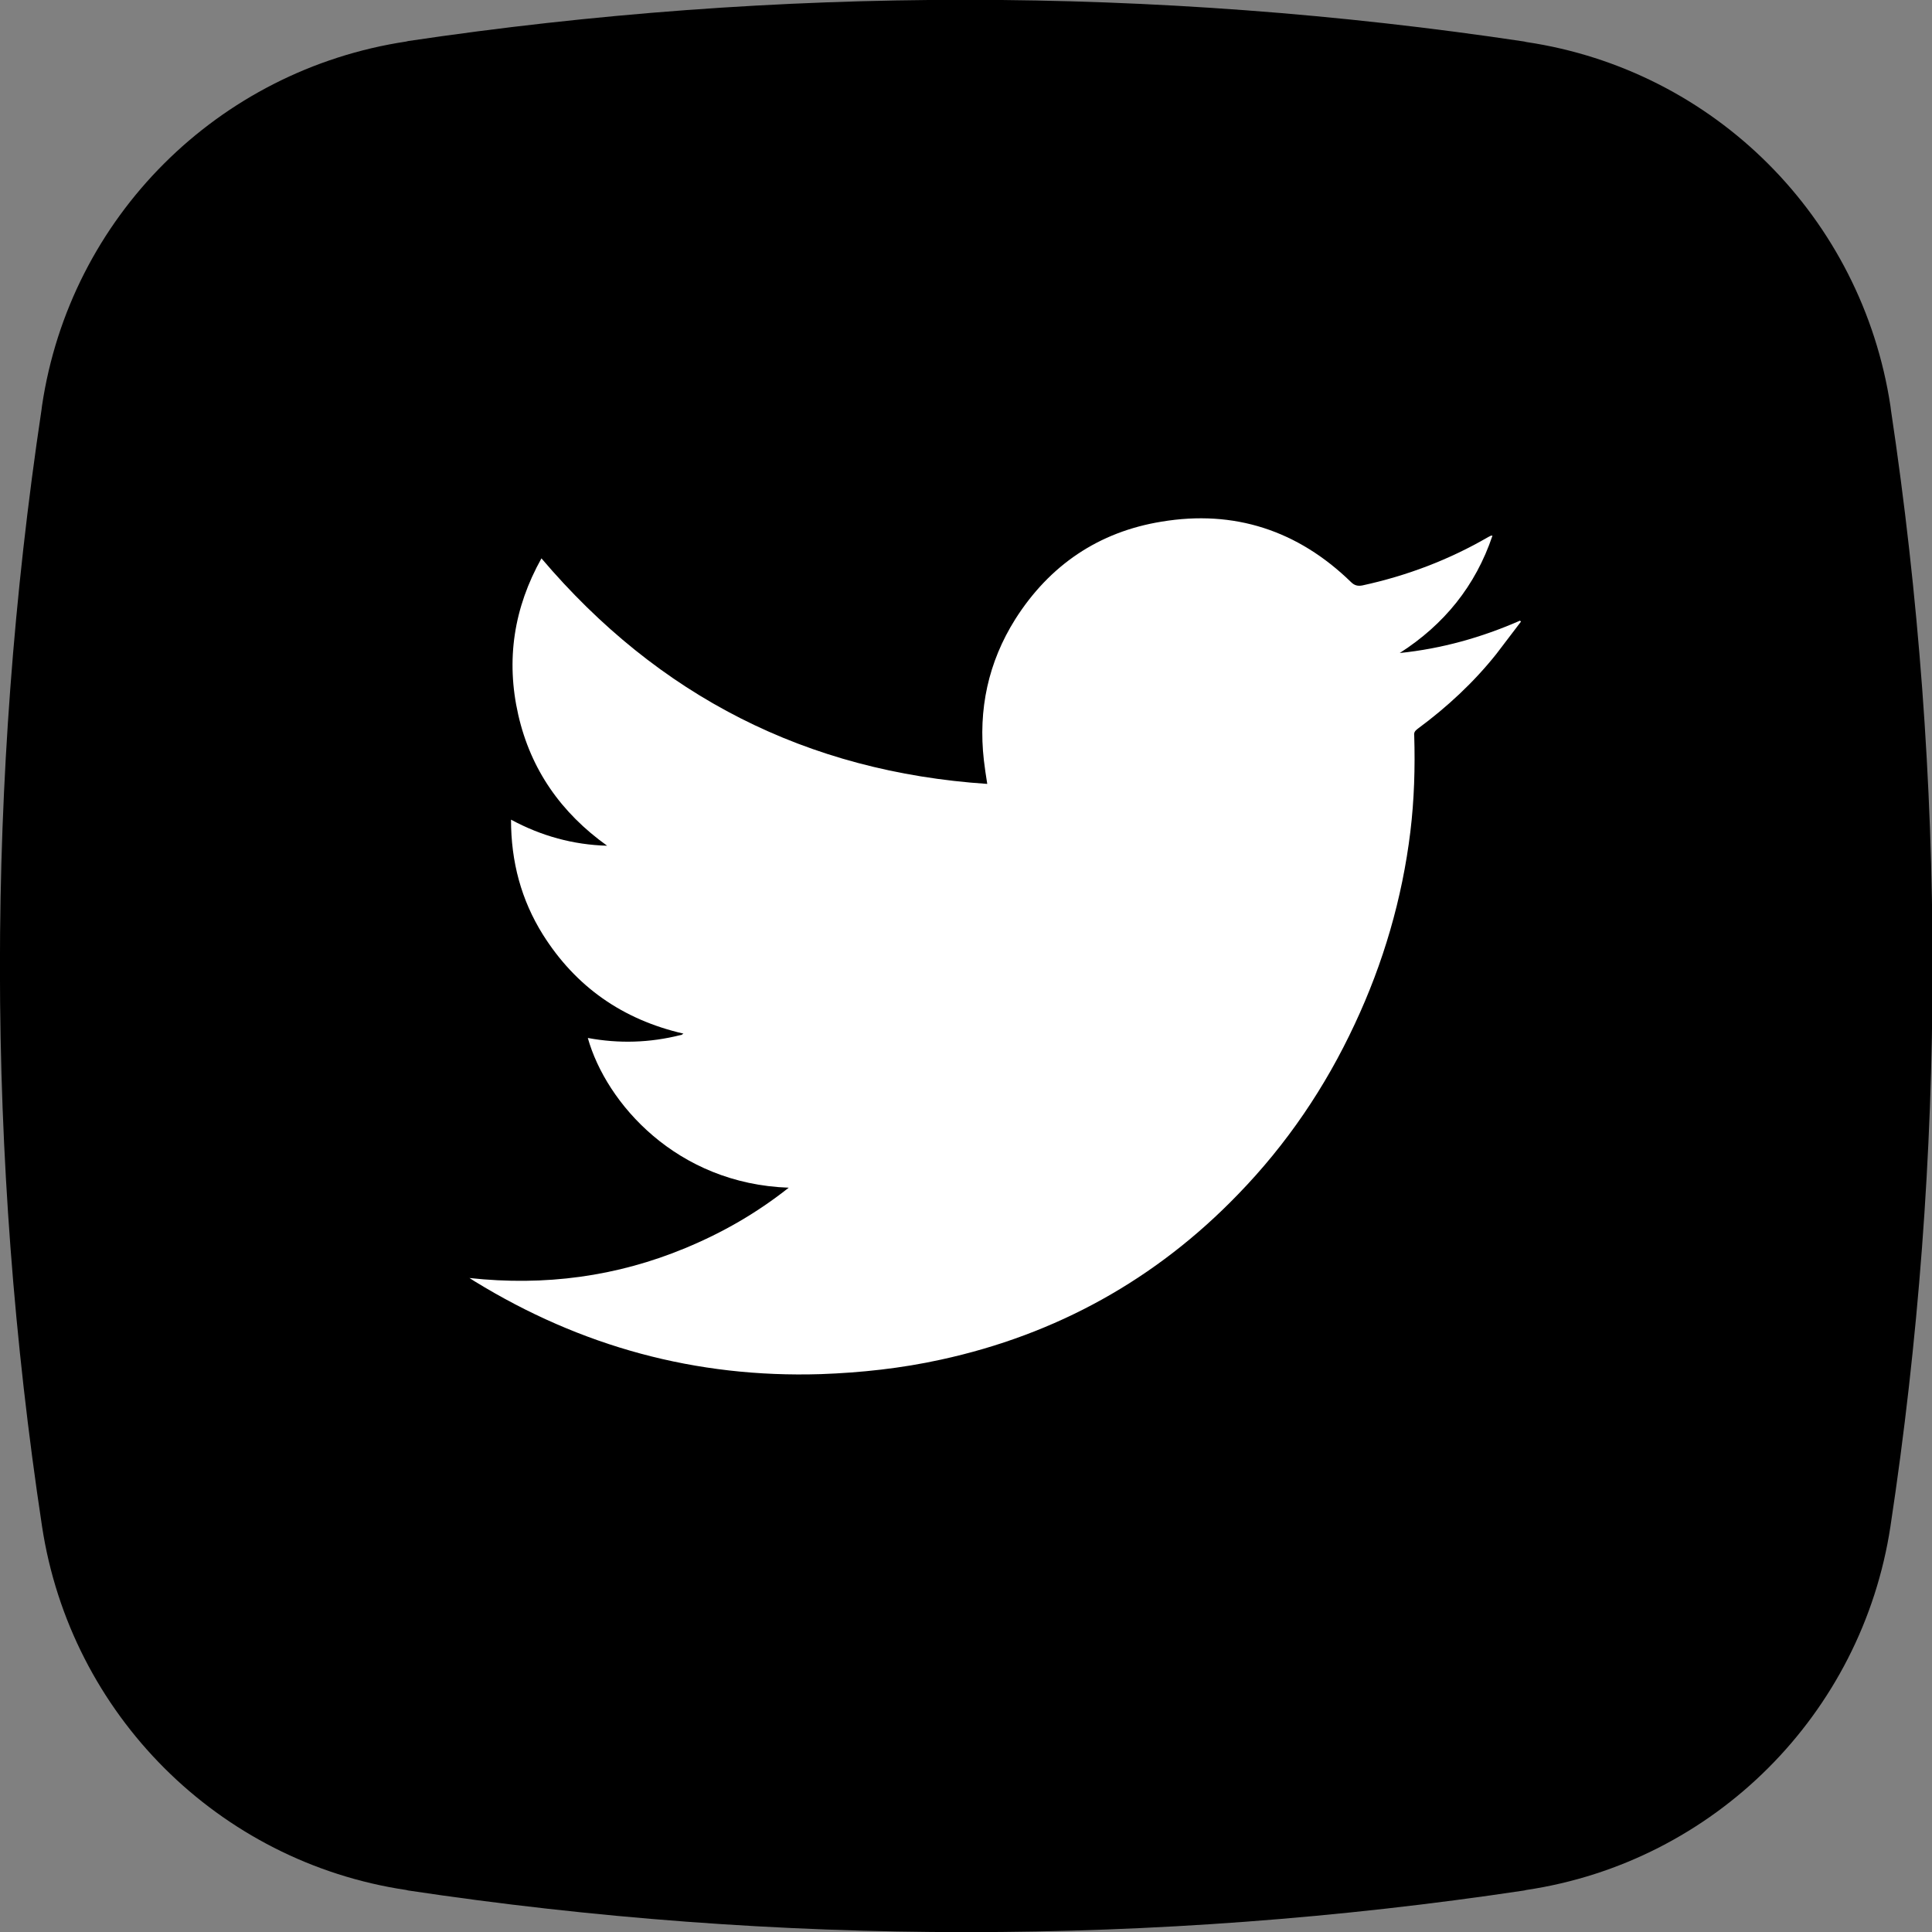 <svg xmlns="http://www.w3.org/2000/svg" viewBox="0 0 400 400">
  <rect x="0" y="0" width="400" height="400" fill="#808080" stroke="none"/>
  <path d="M316 391.3l-0.4 0.1c-76.6 11.5-154.5 11.5-231.1 0l-0.4-0.1c-38.9-5.8-69.5-36.4-75.4-75.3l0 0C-2.9 239.4-2.9 161.5 8.6 84.8l0.1-0.8c5.8-39 36.4-69.5 75.4-75.4l0.4-0.1C161-2.9 239-2.9 315.6 8.6l0.4 0.1c39 5.8 69.5 36.4 75.4 75.4l0.1 0.8c11.5 76.6 11.5 154.5-0.1 231.1l0 0C385.5 354.9 354.9 385.5 316 391.3z"/>
  <path d="M163.3 245.9c-23.2-0.8-37.8-17.5-41.6-31 6.5 1.2 12.8 1 19.2-0.6 0.2 0 0.3-0.1 0.6-0.3 -12.6-2.9-22.3-9.7-29.1-20.5 -4.5-7.2-6.6-15.1-6.6-23.8 6.3 3.4 12.9 5.2 19.9 5.4 -9.5-6.8-15.8-15.7-18.4-27.1 -2.6-11.4-0.9-22.2 4.8-32.4 24.2 28.5 54.9 44.2 92.3 46.7 -0.3-1.8-0.5-3.3-0.7-4.9 -1.2-10.5 0.9-20.3 6.5-29.2 7.1-11.2 17.3-18.1 30.3-20.2 15-2.5 28.2 1.8 39.2 12.5 0.7 0.7 1.4 0.9 2.4 0.7 9.2-2 17.9-5.3 26-10 0.2-0.1 0.4-0.2 0.6-0.3 0 0 0.1 0 0.3 0 -3.5 10.4-10 18.4-19.2 24.3 8.7-0.9 16.9-3.2 24.9-6.7 0.1 0.1 0.1 0.1 0.2 0.2 -1.7 2.2-3.4 4.5-5.1 6.7 -4.7 5.9-10.2 11-16.3 15.5 -0.5 0.4-0.8 0.7-0.7 1.4 0.2 6.6 0 13.3-0.8 19.9 -1.7 13.9-5.6 27.2-11.5 39.8 -6.1 13.1-14.1 24.9-24.2 35.3 -17 17.6-37.6 29-61.5 34.2 -8.2 1.8-16.5 2.7-24.9 3 -25.8 0.8-49.6-5.7-71.6-19.2 -0.3-0.2-0.6-0.4-1.1-0.7 15.6 1.7 30.5-0.3 44.7-6.2C149.6 255.2 156.6 251.2 163.3 245.9z" fill="white"/>
</svg>